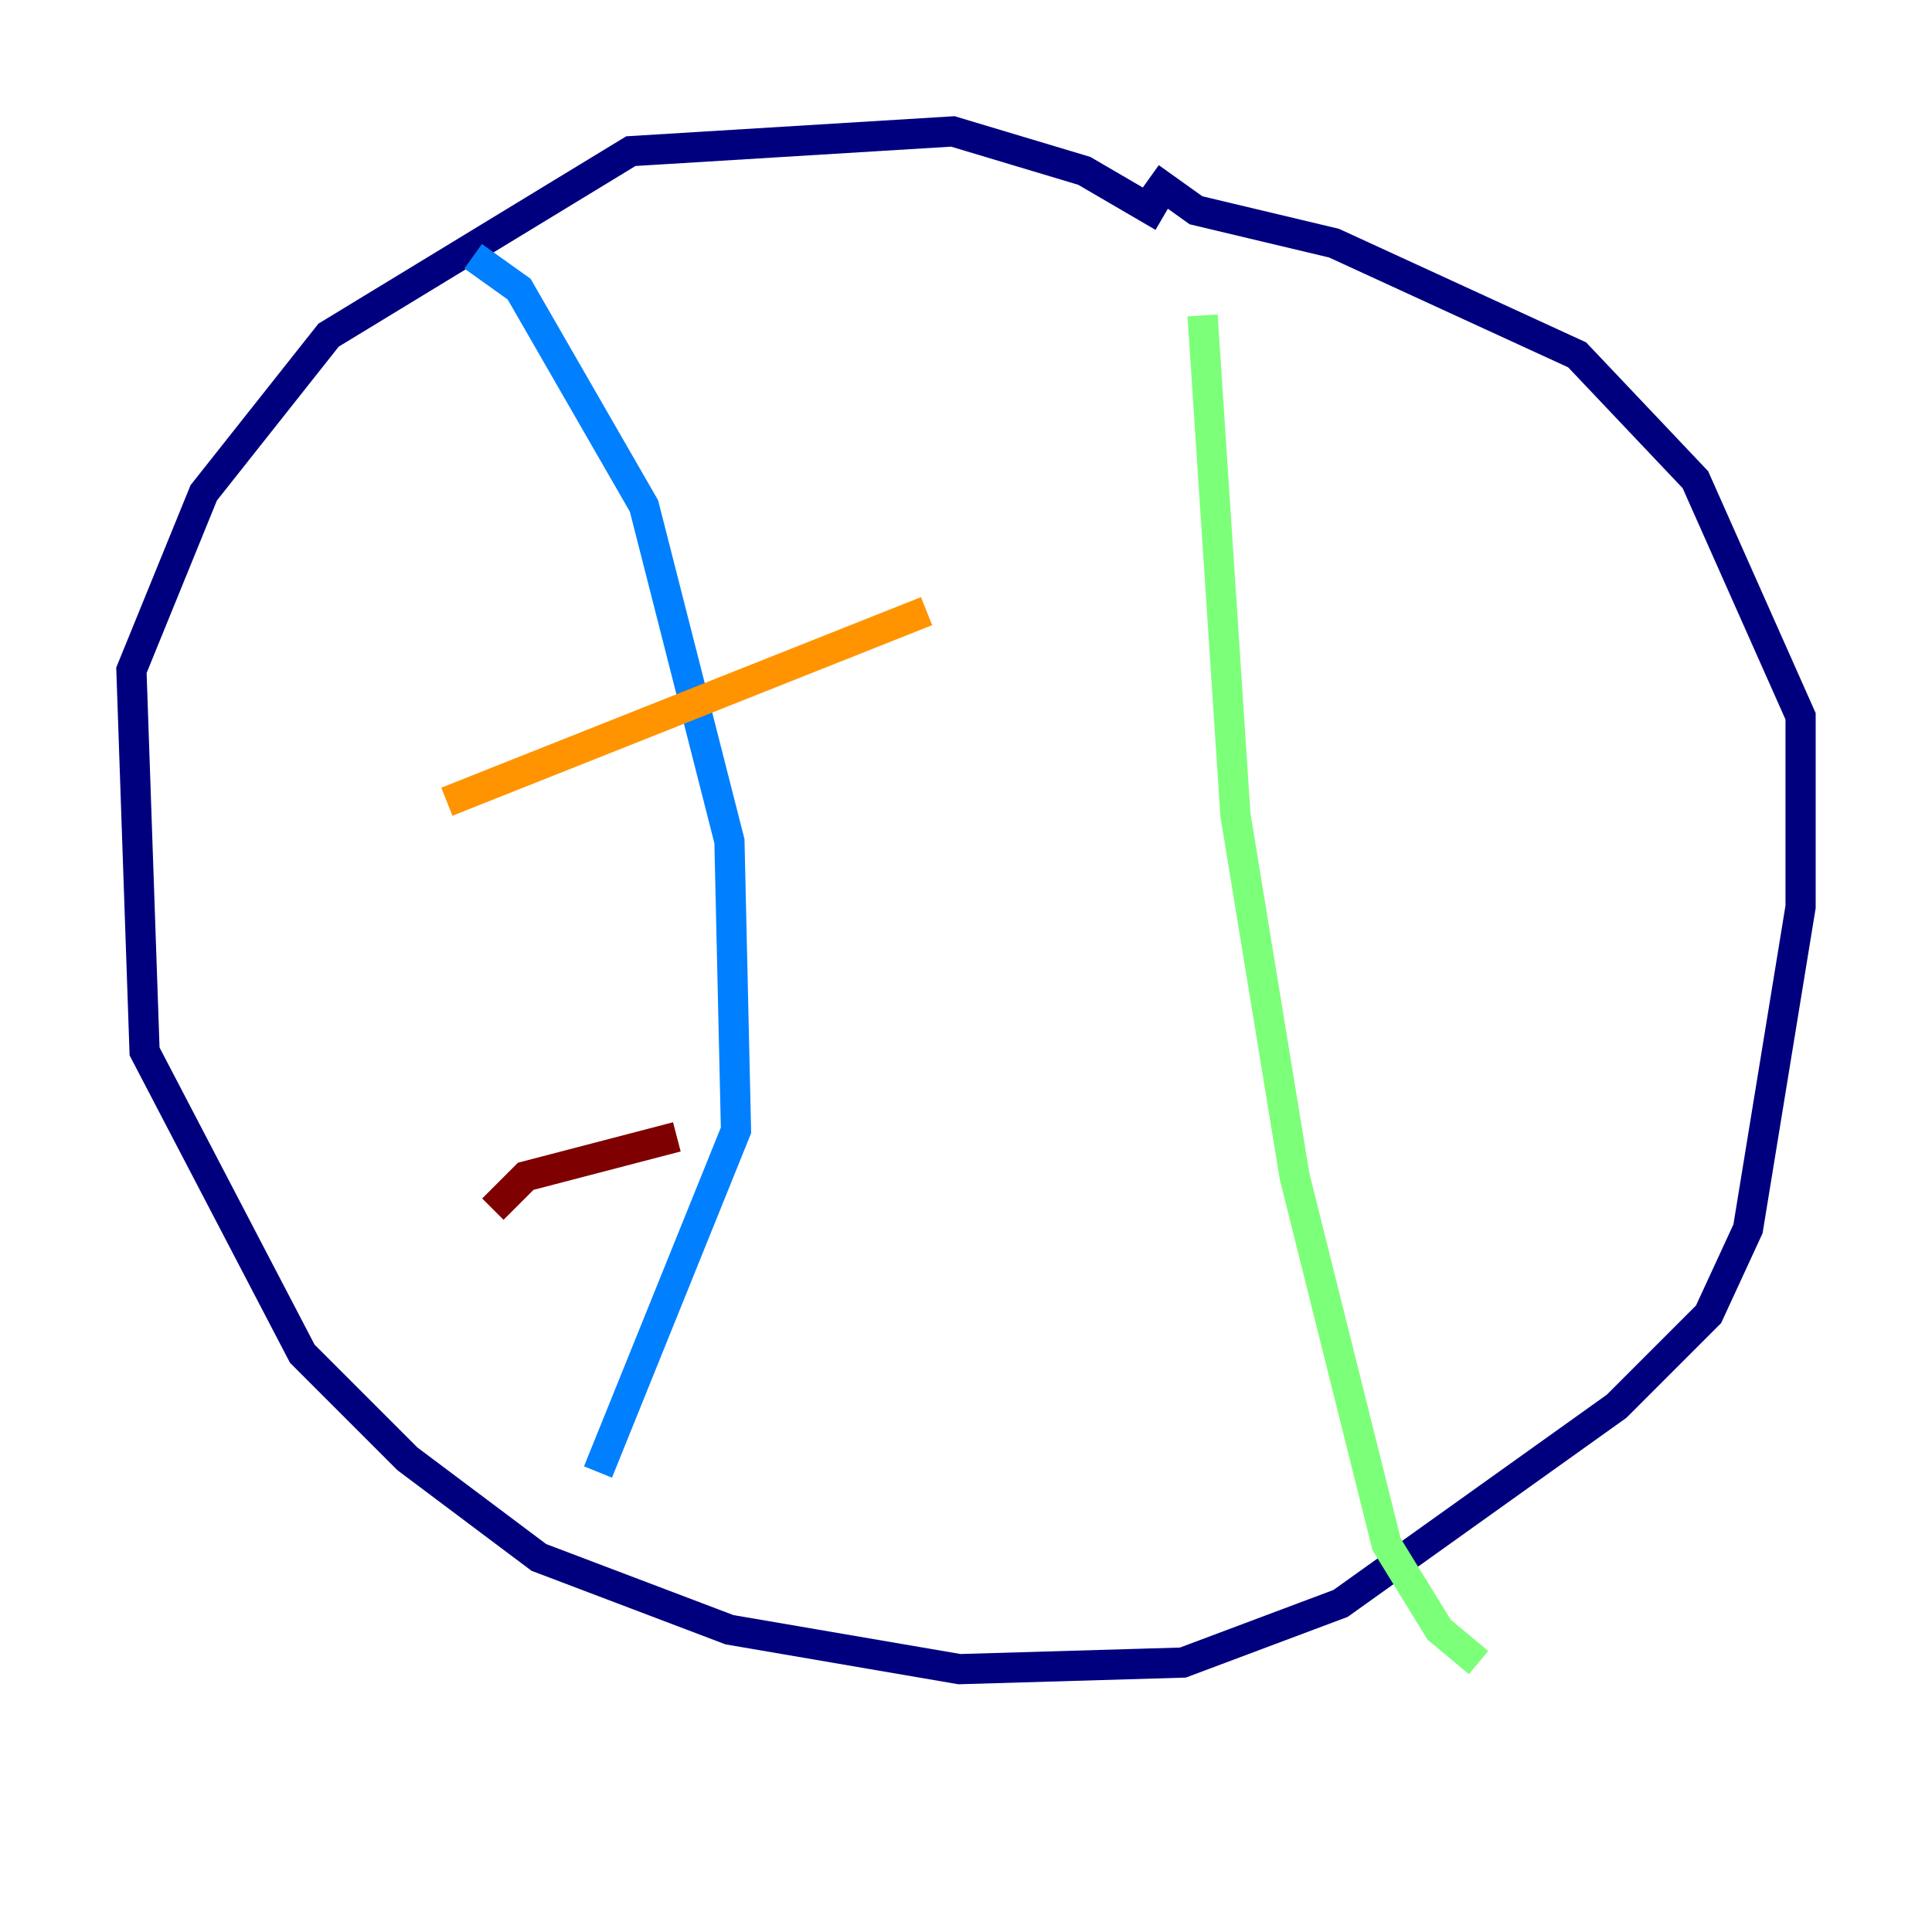 <?xml version="1.0" encoding="utf-8" ?>
<svg baseProfile="tiny" height="128" version="1.2" viewBox="0,0,128,128" width="128" xmlns="http://www.w3.org/2000/svg" xmlns:ev="http://www.w3.org/2001/xml-events" xmlns:xlink="http://www.w3.org/1999/xlink"><defs /><polyline fill="none" points="77.061,14.367 71.837,11.32 63.129,8.707 41.796,10.014 21.769,22.204 13.497,32.653 8.707,44.408 9.578,69.66 20.027,89.687 26.993,96.653 35.701,103.184 48.327,107.973 63.565,110.585 78.367,110.15 88.816,106.231 107.102,93.17 113.197,87.075 115.809,81.415 119.293,60.082 119.293,47.456 112.326,31.782 104.49,23.51 88.381,16.109 79.238,13.932 76.191,11.755" stroke="#00007f" stroke-width="2" /><polyline fill="none" points="31.347,16.98 34.395,19.157 42.667,33.524 48.327,55.728 48.762,74.884 39.619,97.524" stroke="#0080ff" stroke-width="2" /><polyline fill="none" points="79.674,20.898 81.85,53.986 85.769,77.932 91.864,102.313 95.347,107.973 97.959,110.15" stroke="#7cff79" stroke-width="2" /><polyline fill="none" points="29.605,53.116 61.388,40.49" stroke="#ff9400" stroke-width="2" /><polyline fill="none" points="32.653,80.109 34.83,77.932 44.843,75.32" stroke="#7f0000" stroke-width="2" /></svg>